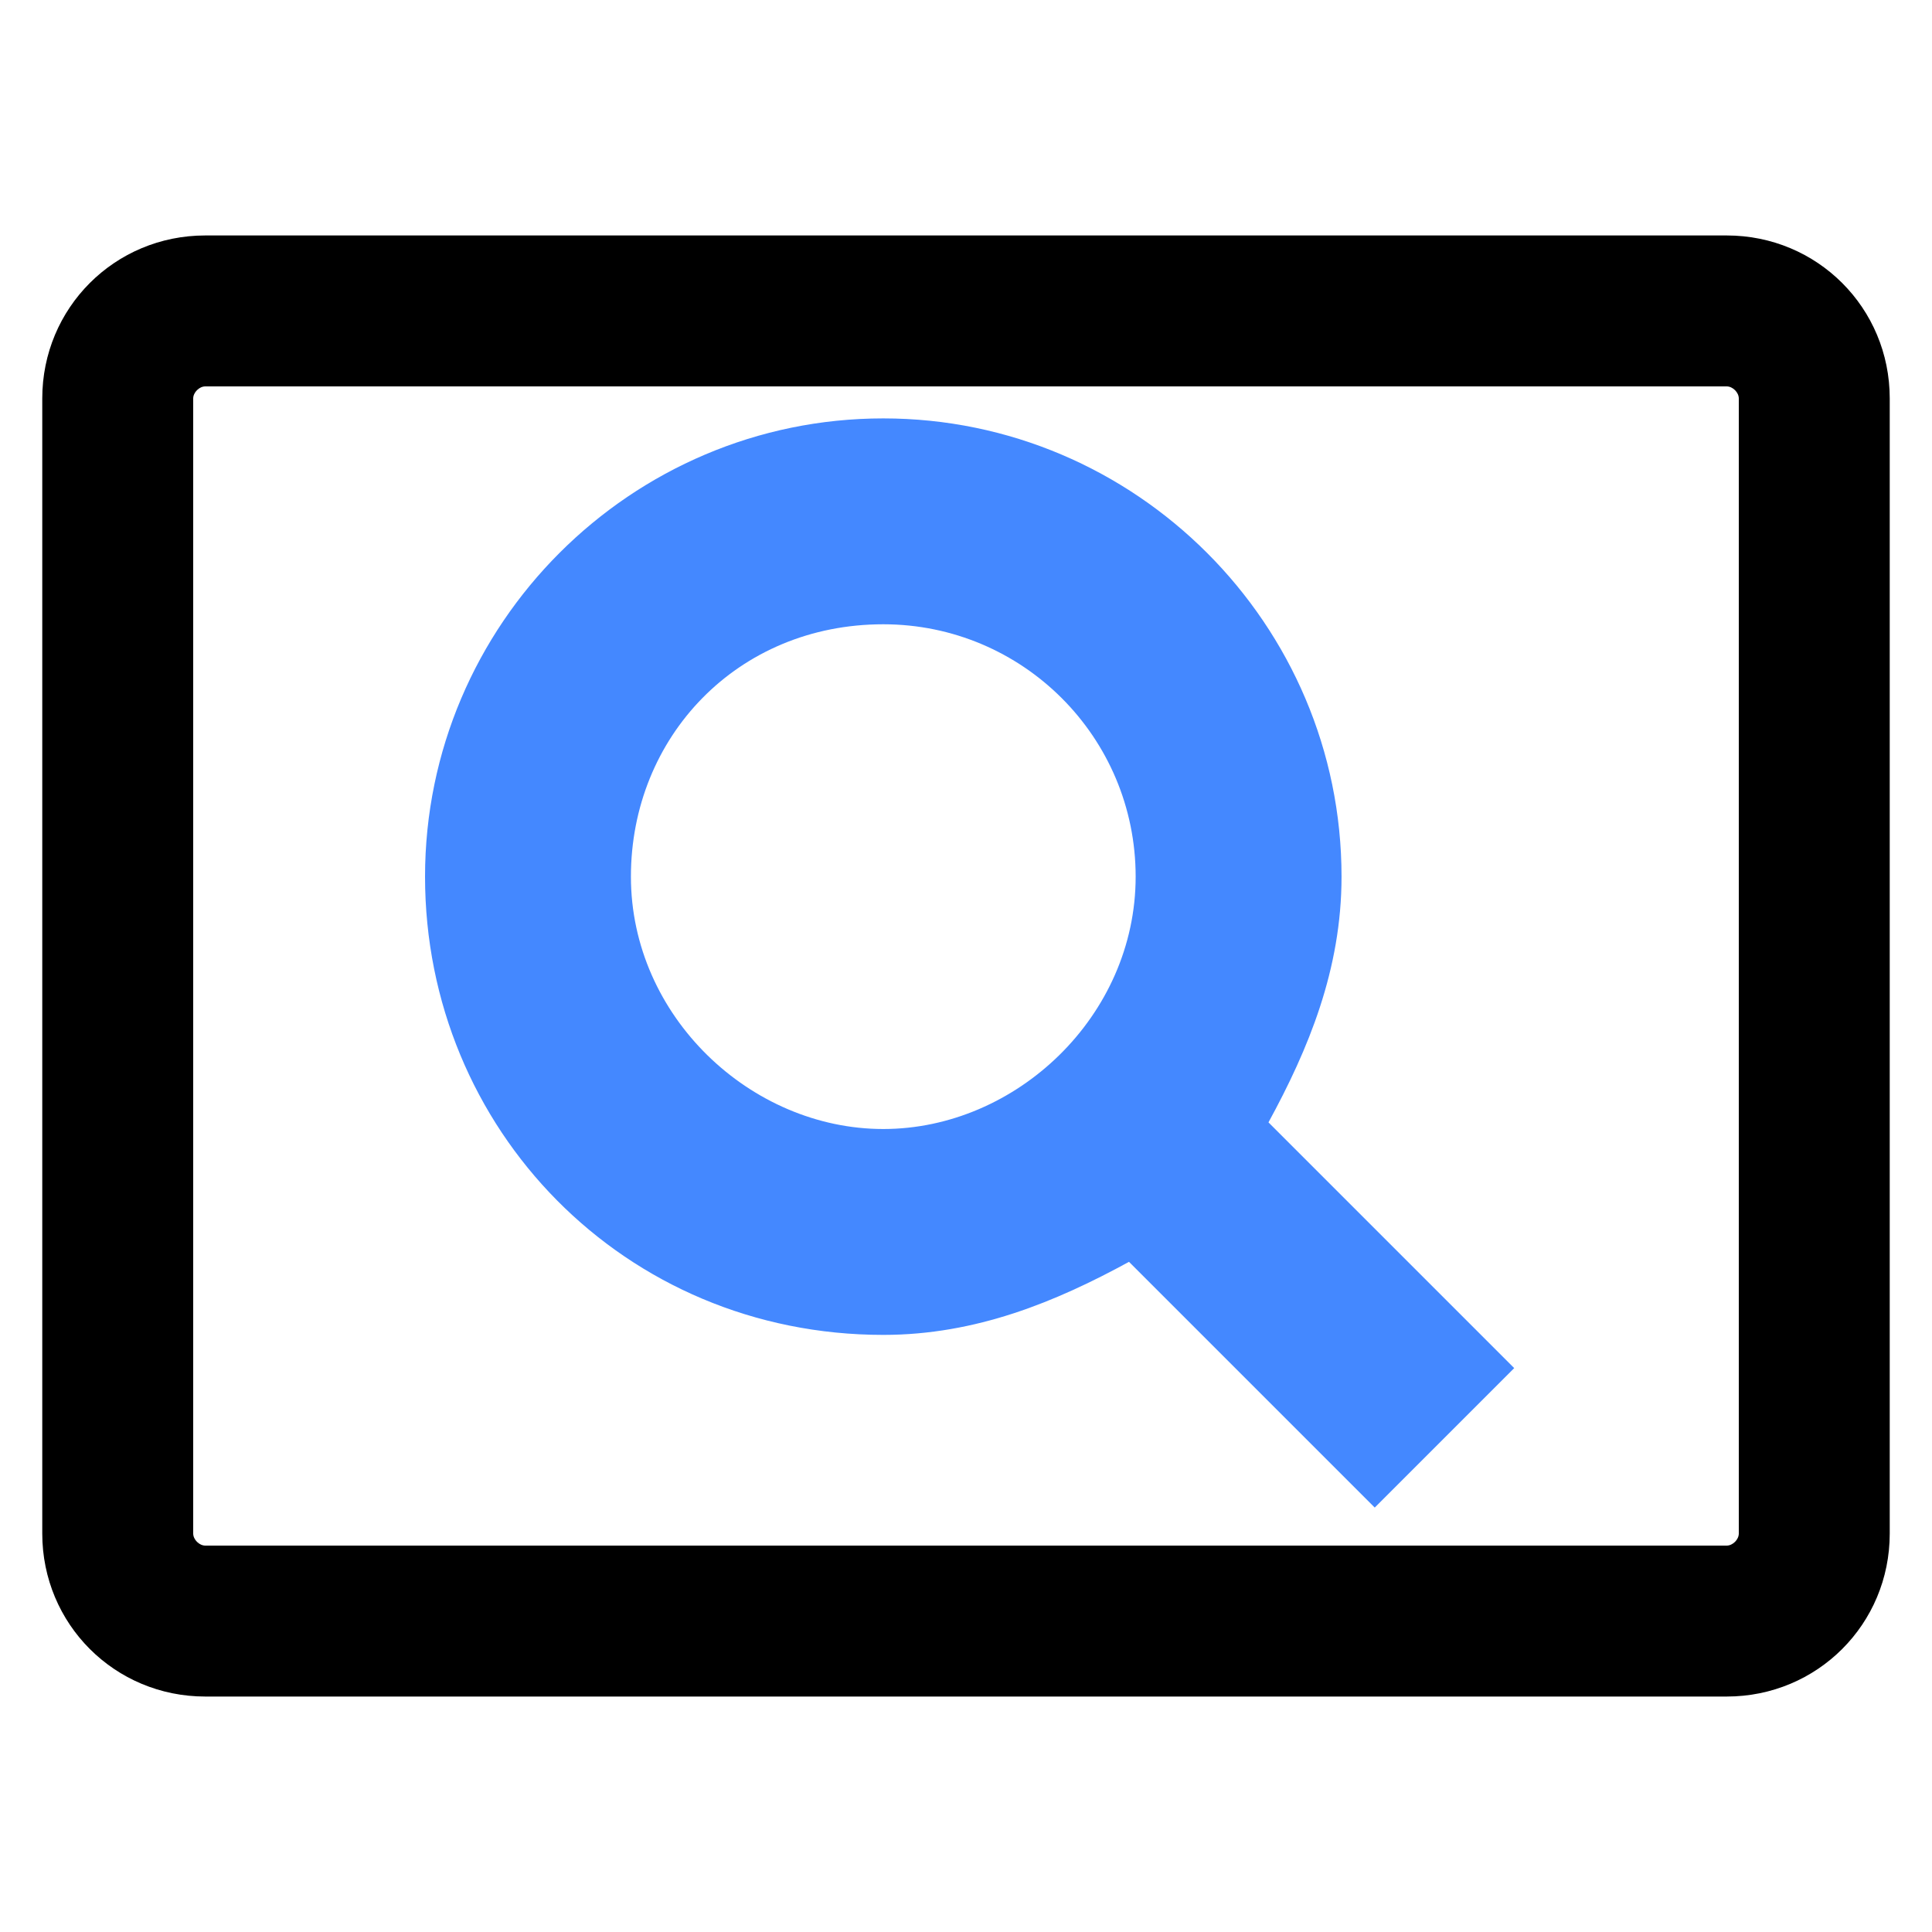 <svg viewBox="0 0 32 32">
	<path d="M28.6,28.1H3.4c-1.5,0-2.7-1.2-2.7-2.7V6.6c0-1.5,1.2-2.7,2.7-2.7h25.2c1.5,0,2.7,1.2,2.7,2.7v18.8
		C31.3,26.9,30.1,28.1,28.6,28.1z M3.4,6.4c-0.1,0-0.2,0.1-0.2,0.2v18.8c0,0.1,0.1,0.2,0.2,0.2h25.2c0.1,0,0.2-0.1,0.2-0.2V6.6
		c0-0.1-0.1-0.2-0.2-0.2H3.4z"/>
	<path transform="scale(1.1) translate(-2,-2)" fill="#4488FF" d="M15.3,22.1c1.4,0,2.6-0.5,3.7-1.1l3.7,3.7l2.1-2.1l-3.7-3.7c0.6-1.1,1.1-2.3,1.1-3.7c0-3.8-3.1-6.9-6.9-6.9
		s-6.9,3.1-6.9,6.9C8.4,19,11.4,22.1,15.3,22.1z M15.3,11.4c2.1,0,3.8,1.7,3.8,3.8S17.3,19,15.3,19s-3.8-1.7-3.8-3.8
		S13.1,11.4,15.3,11.4z "/>
</svg>